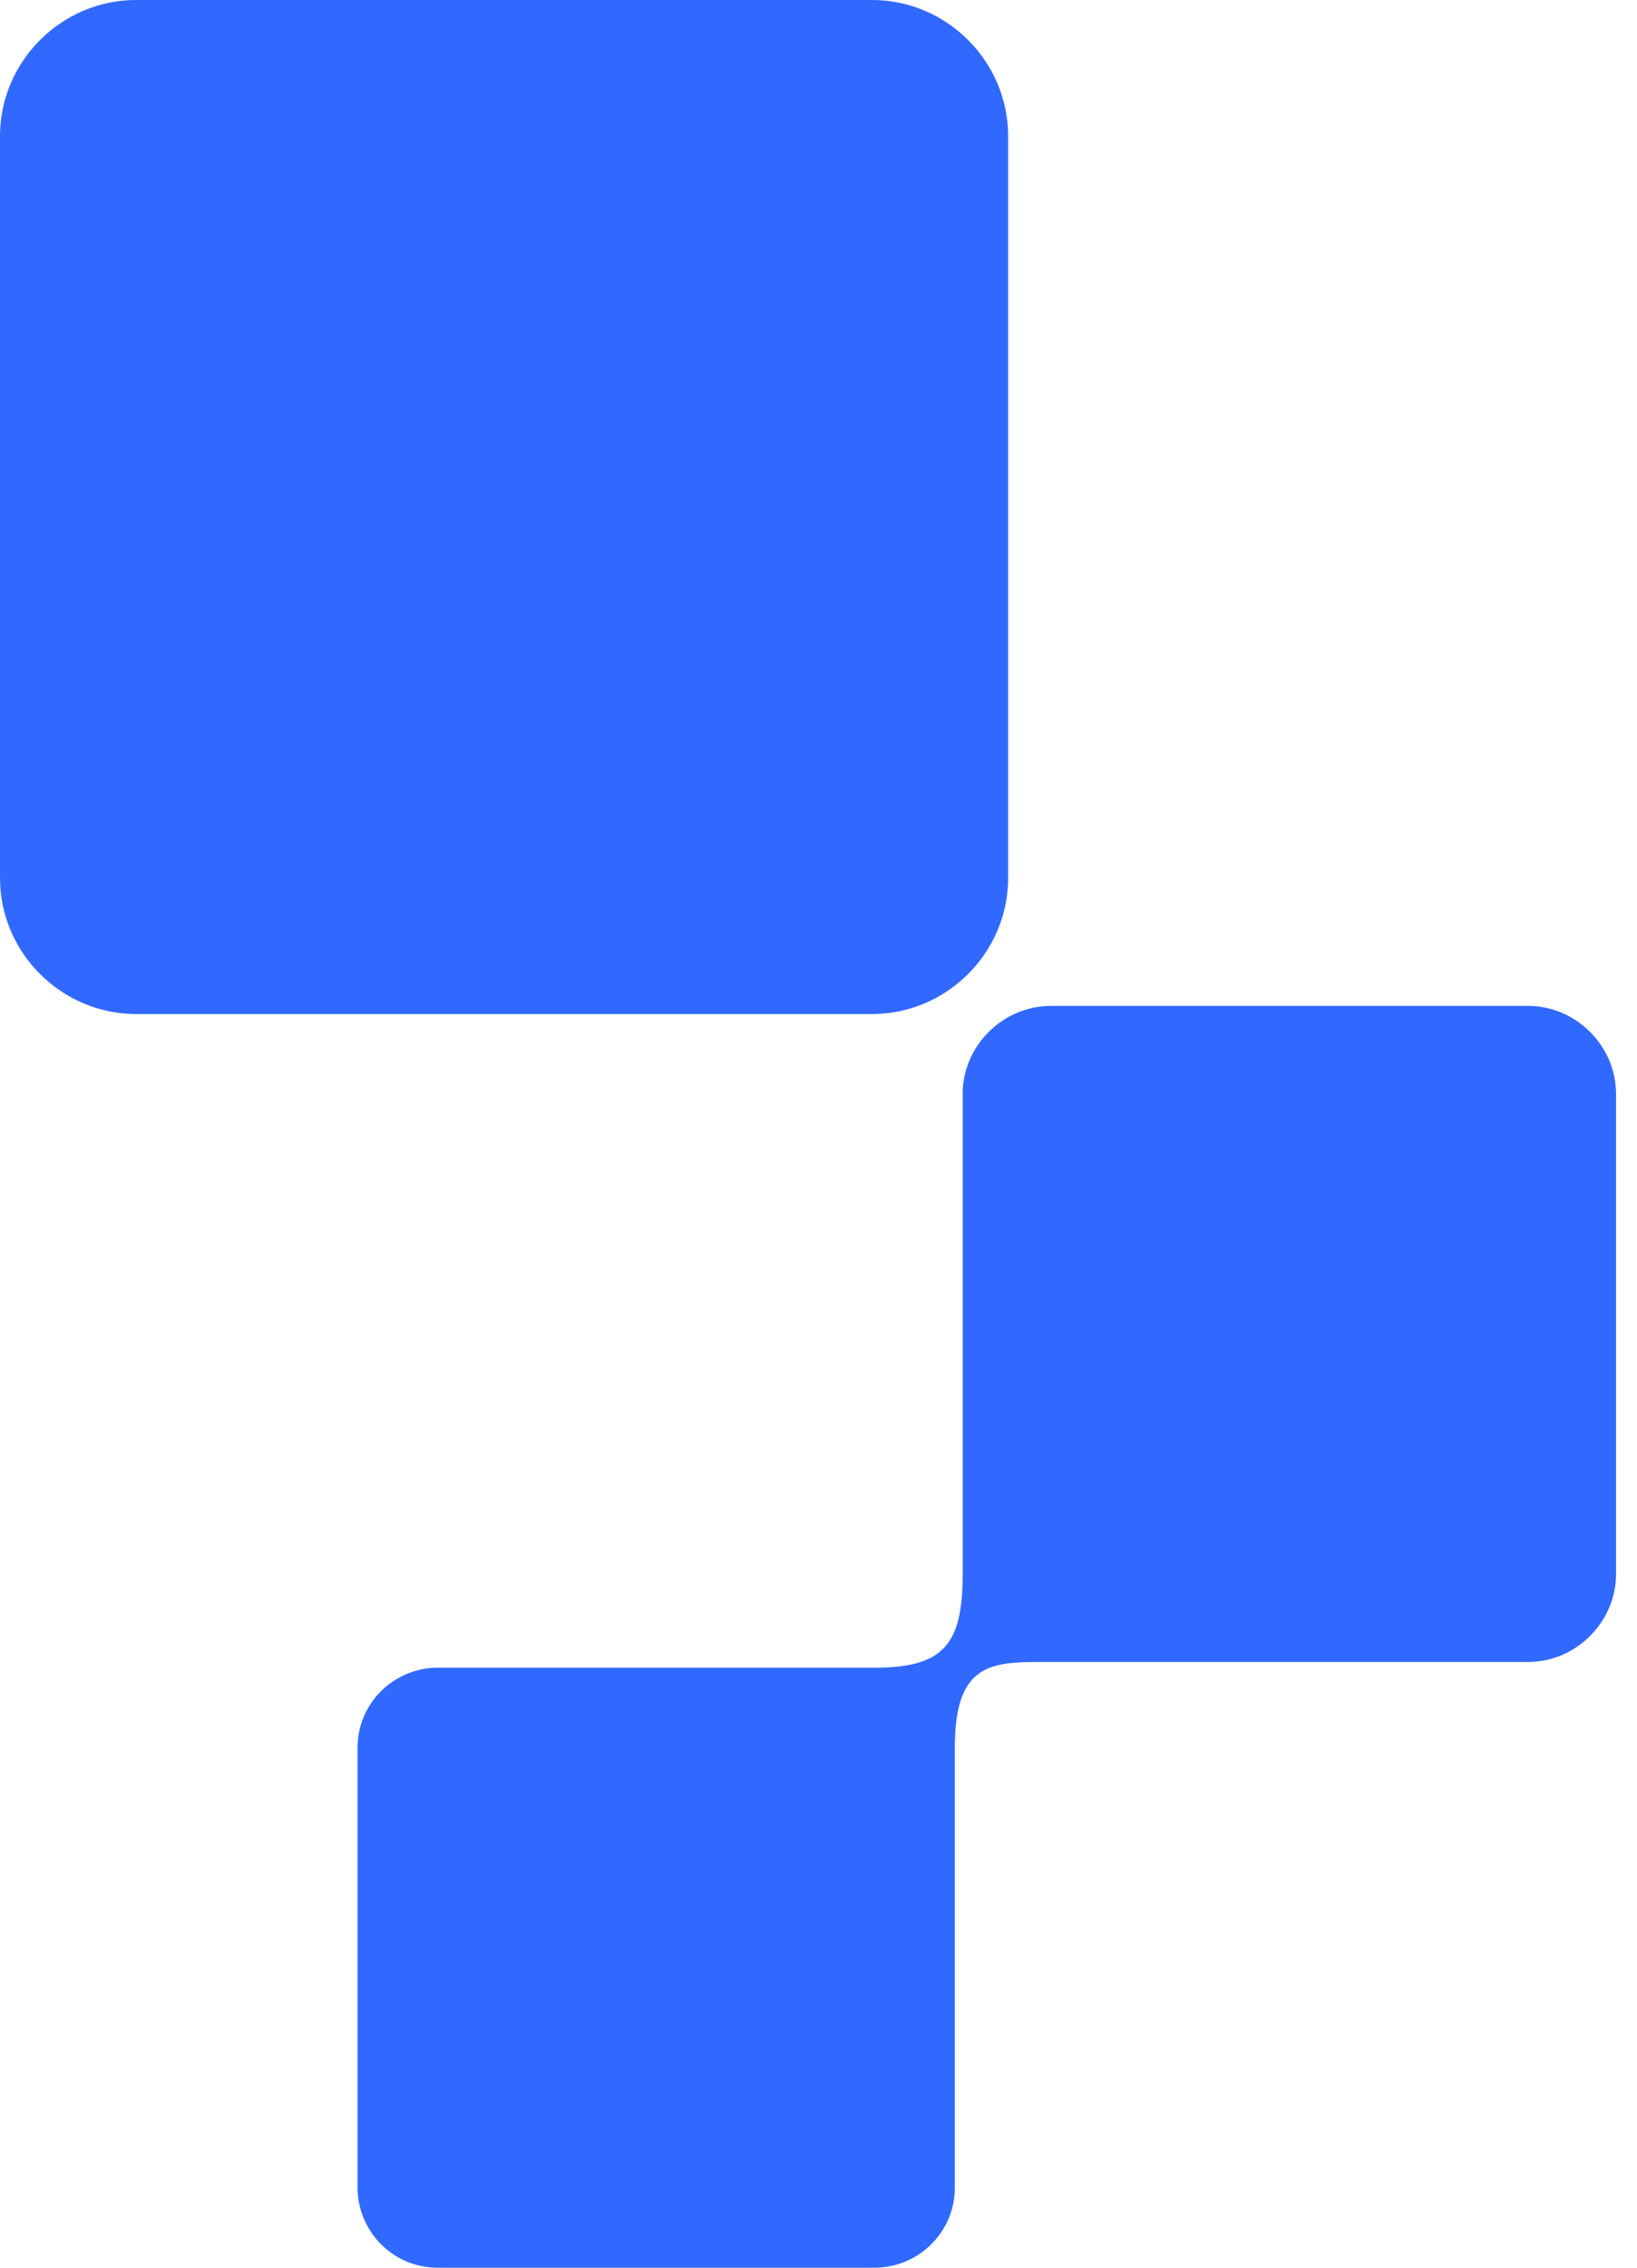 <svg width="26" height="36" viewBox="0 0 26 36" fill="none" xmlns="http://www.w3.org/2000/svg">
<path fill-rule="evenodd" clip-rule="evenodd" d="M2.161 0H13.851C15.035 0 16.012 0.973 16.012 2.161V13.937C16.012 15.122 15.039 16.098 13.851 16.098H2.161C0.976 16.098 0 15.126 0 13.937V2.161C0 0.973 0.976 0 2.161 0Z" fill="#3169FF"/>
<path fill-rule="evenodd" clip-rule="evenodd" d="M16.691 15.969H24.271C25.032 15.969 25.667 16.604 25.667 17.365V24.988C25.667 25.749 25.032 26.384 24.271 26.384H16.691C15.8 26.384 15.165 26.341 15.165 27.741V34.73C15.165 35.451 14.573 36 13.894 36H6.949C6.228 36 5.679 35.408 5.679 34.73V27.745C5.679 27.024 6.271 26.475 6.949 26.475H13.894C14.996 26.475 15.29 26.094 15.29 24.992V17.365C15.29 16.604 15.926 15.969 16.691 15.969Z" fill="#3169FF"/>
</svg>
